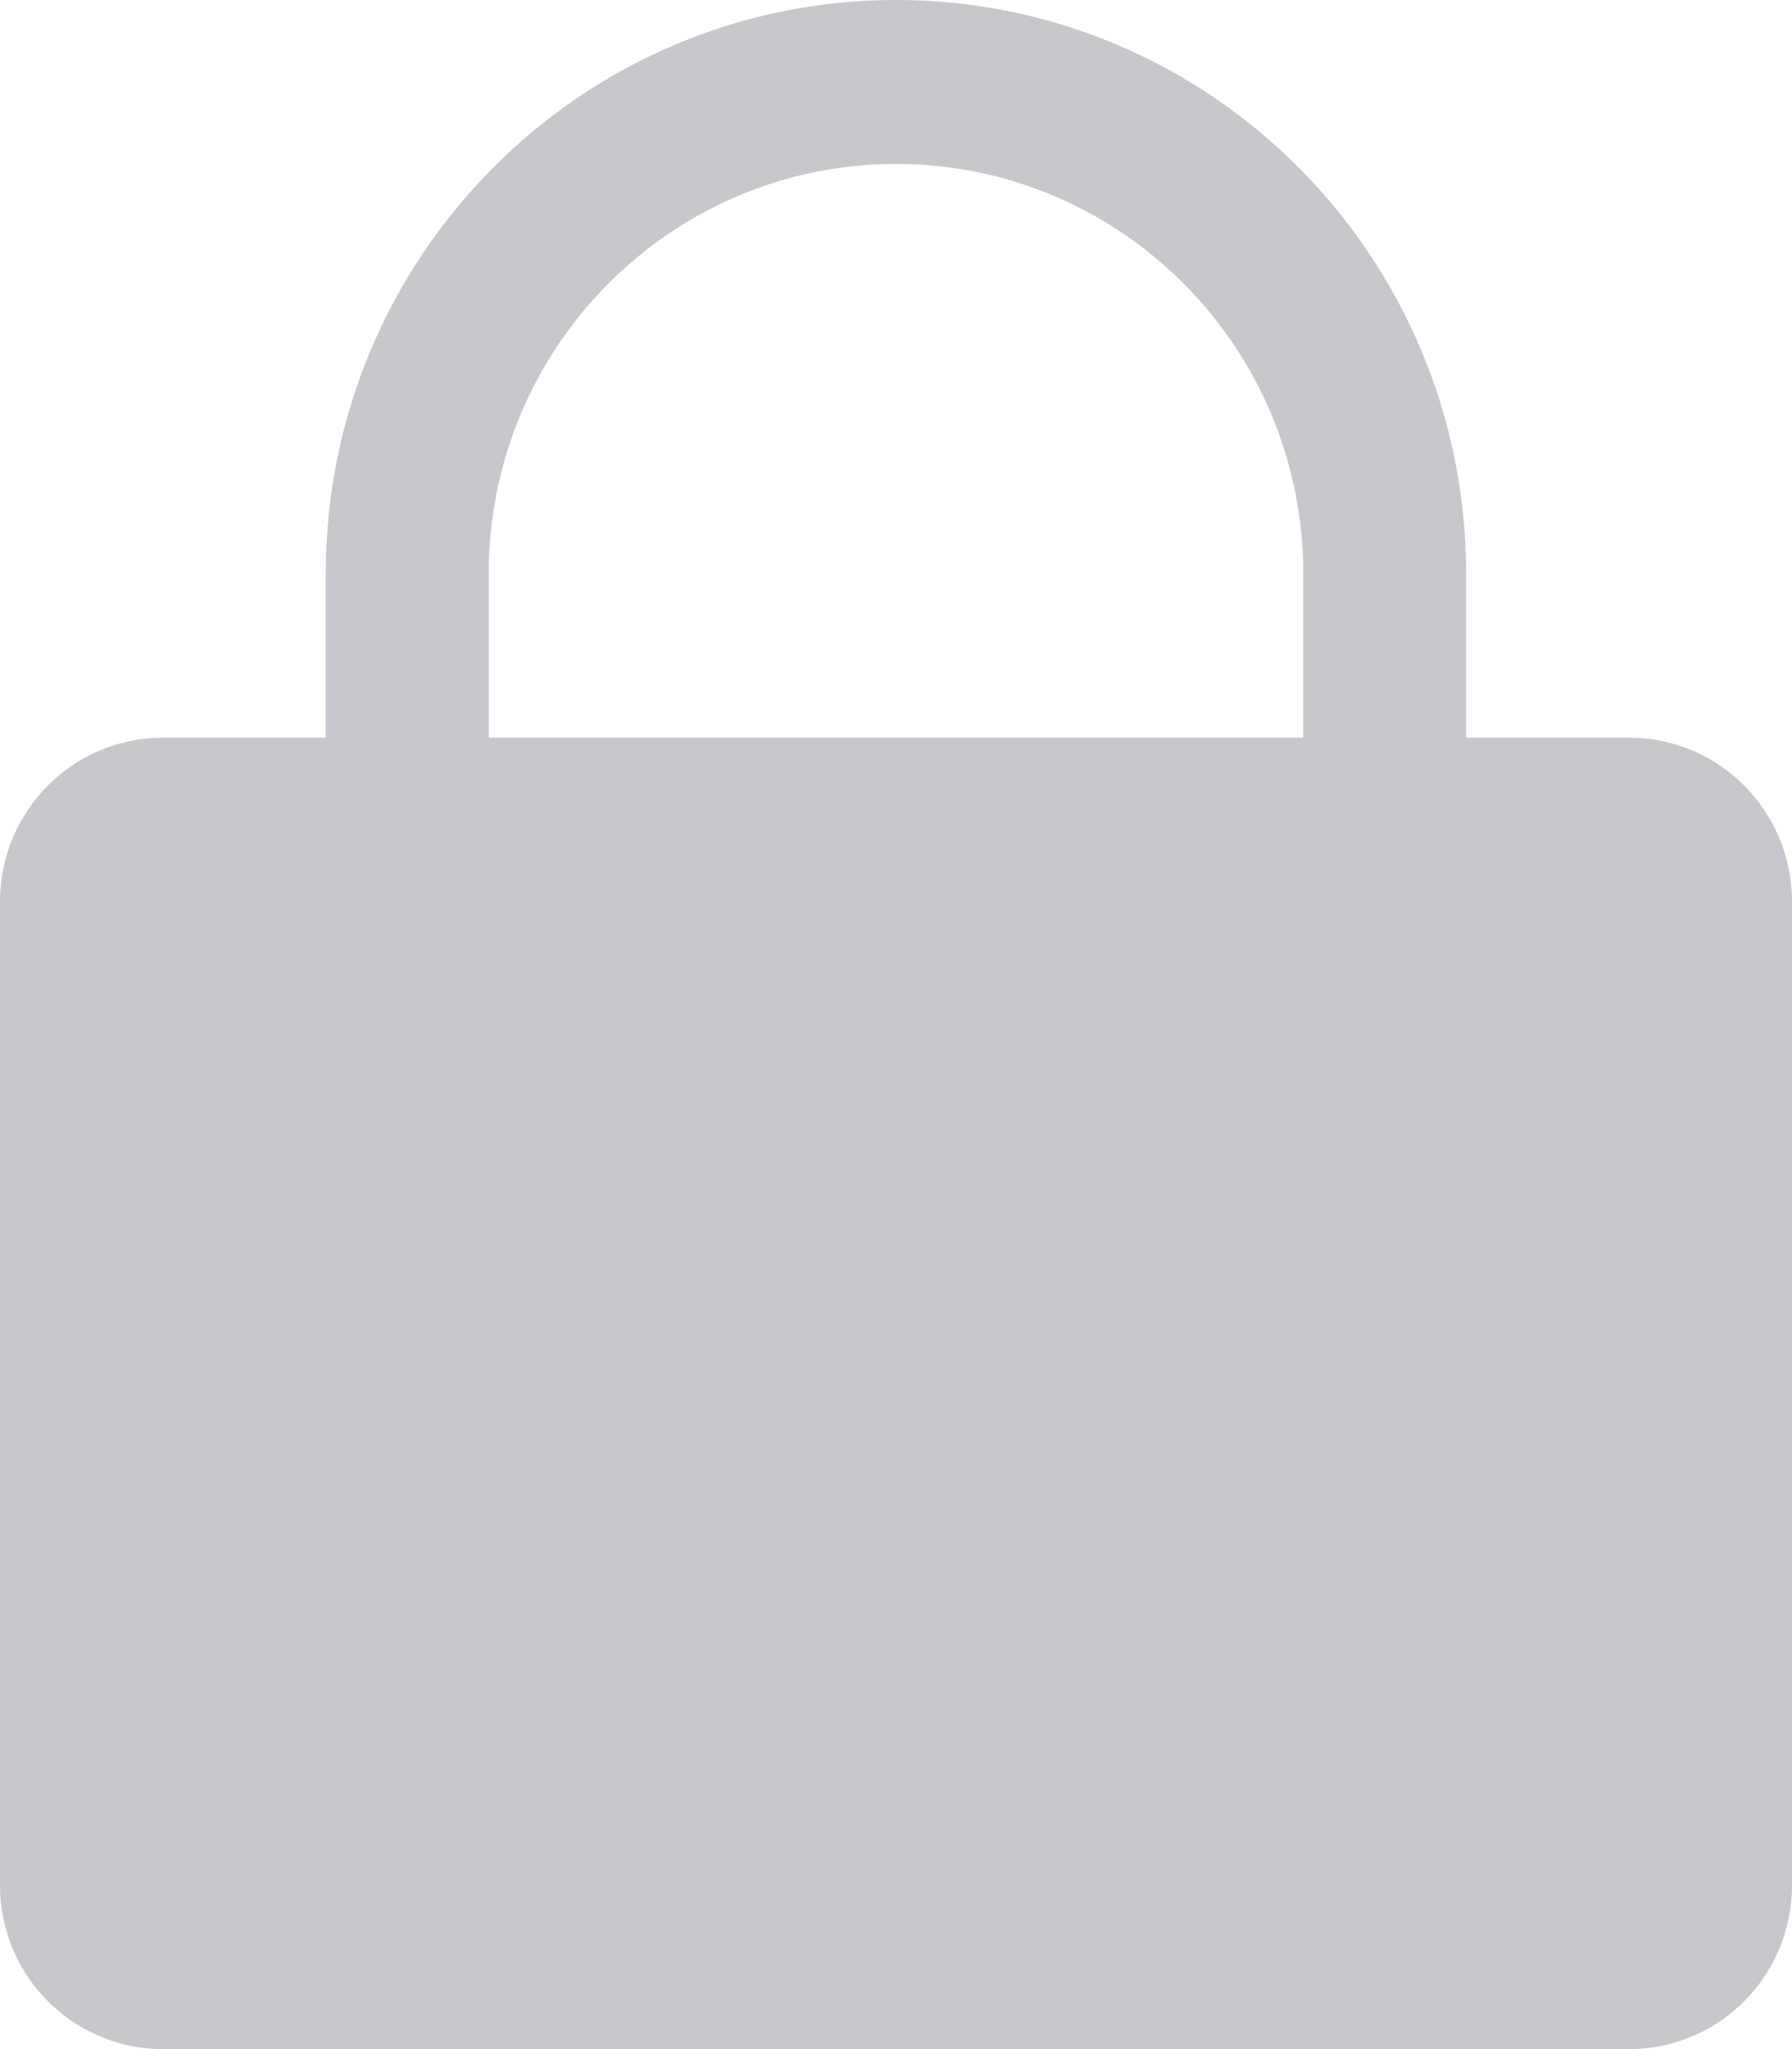 <svg width="14" height="16" viewBox="0 0 14 16" fill="none" xmlns="http://www.w3.org/2000/svg">
<path fill-rule="evenodd" clip-rule="evenodd" d="M3.818 5.76H10.182V4.48C10.182 2.712 8.757 1.28 7 1.28C5.243 1.28 3.818 2.712 3.818 4.48V5.76ZM11.454 5.76H12.727C13.431 5.76 14 6.333 14 7.04V14.72C14 15.427 13.431 16 12.727 16H1.273C0.57 16 0 15.427 0 14.72V7.04C0 6.333 0.57 5.76 1.273 5.76H2.545V4.48C2.545 2.006 4.54 0 7 0C9.46 0 11.454 2.006 11.454 4.48V5.76Z" fill="#C8C7CC"/>
</svg>

